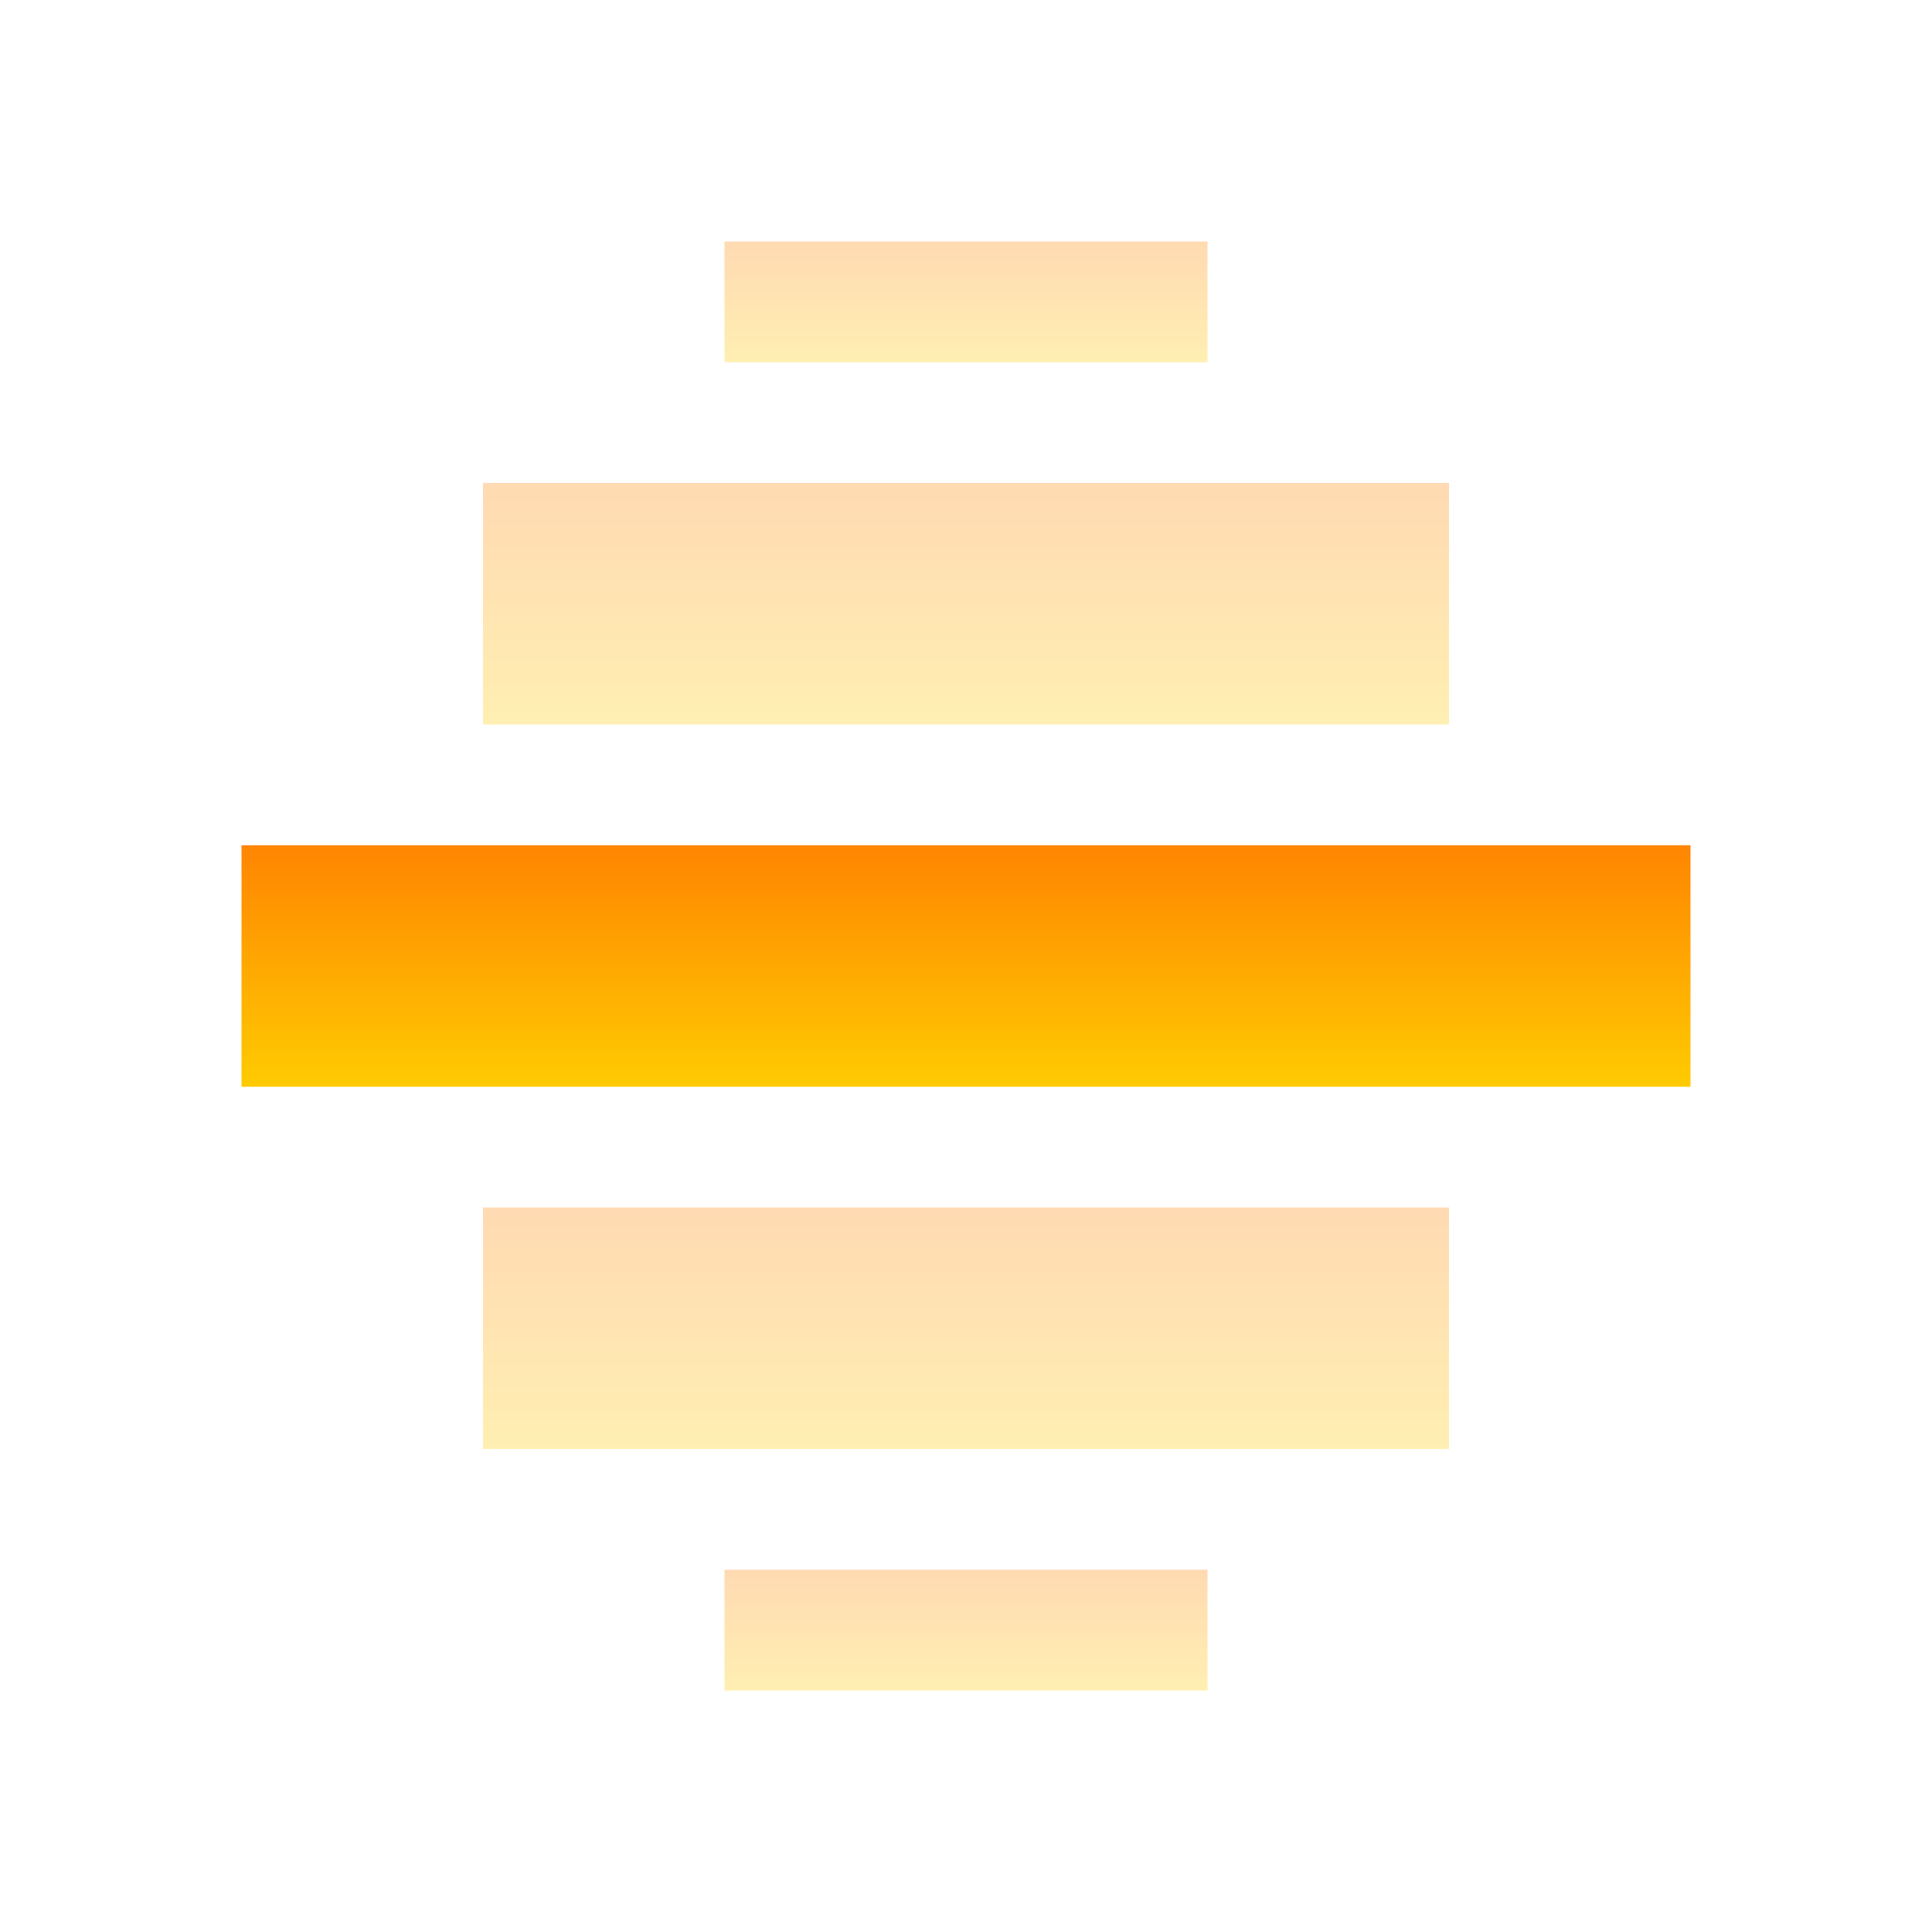 <svg xmlns="http://www.w3.org/2000/svg" width="16" height="16" version="1.1">
 <defs>
  <style id="current-color-scheme" type="text/css">
    .ColorScheme-Text { color: #d3dae3; } .ColorScheme-Highlight { color:#5294e2; }
  </style>
  <linearGradient id="sunrise" x1="0%" x2="0%" y1="0%" y2="100%">
    <stop offset="0%" style="stop-color:#FF8501; stop-opacity:1"/>
    <stop offset="100%" style="stop-color:#FFCB01; stop-opacity:1"/>
  </linearGradient>
 </defs>
  <path fill="url(#sunrise)" class="ColorScheme-Text" opacity="0.3" d="M -12,10 H -4 V 12 H -12 Z" transform="scale(-1,1)"/>
  <path fill="url(#sunrise)" class="ColorScheme-Text" opacity="0.3" d="M -12,4 H -4 V 6 H -12 Z" transform="scale(-1,1)"/>
  <path fill="url(#sunrise)" class="ColorScheme-Text" d="M -14,7 H -2 V 9 H -14 Z" transform="scale(-1,1)"/>
  <path fill="url(#sunrise)" class="ColorScheme-Text" opacity="0.3" d="M -10,13 H -6 V 14 H -10 Z" transform="scale(-1,1)"/>
  <path fill="url(#sunrise)" class="ColorScheme-Text" opacity="0.3" d="M -10,2 H -6 V 3 H -10 Z" transform="scale(-1,1)"/>
</svg>
